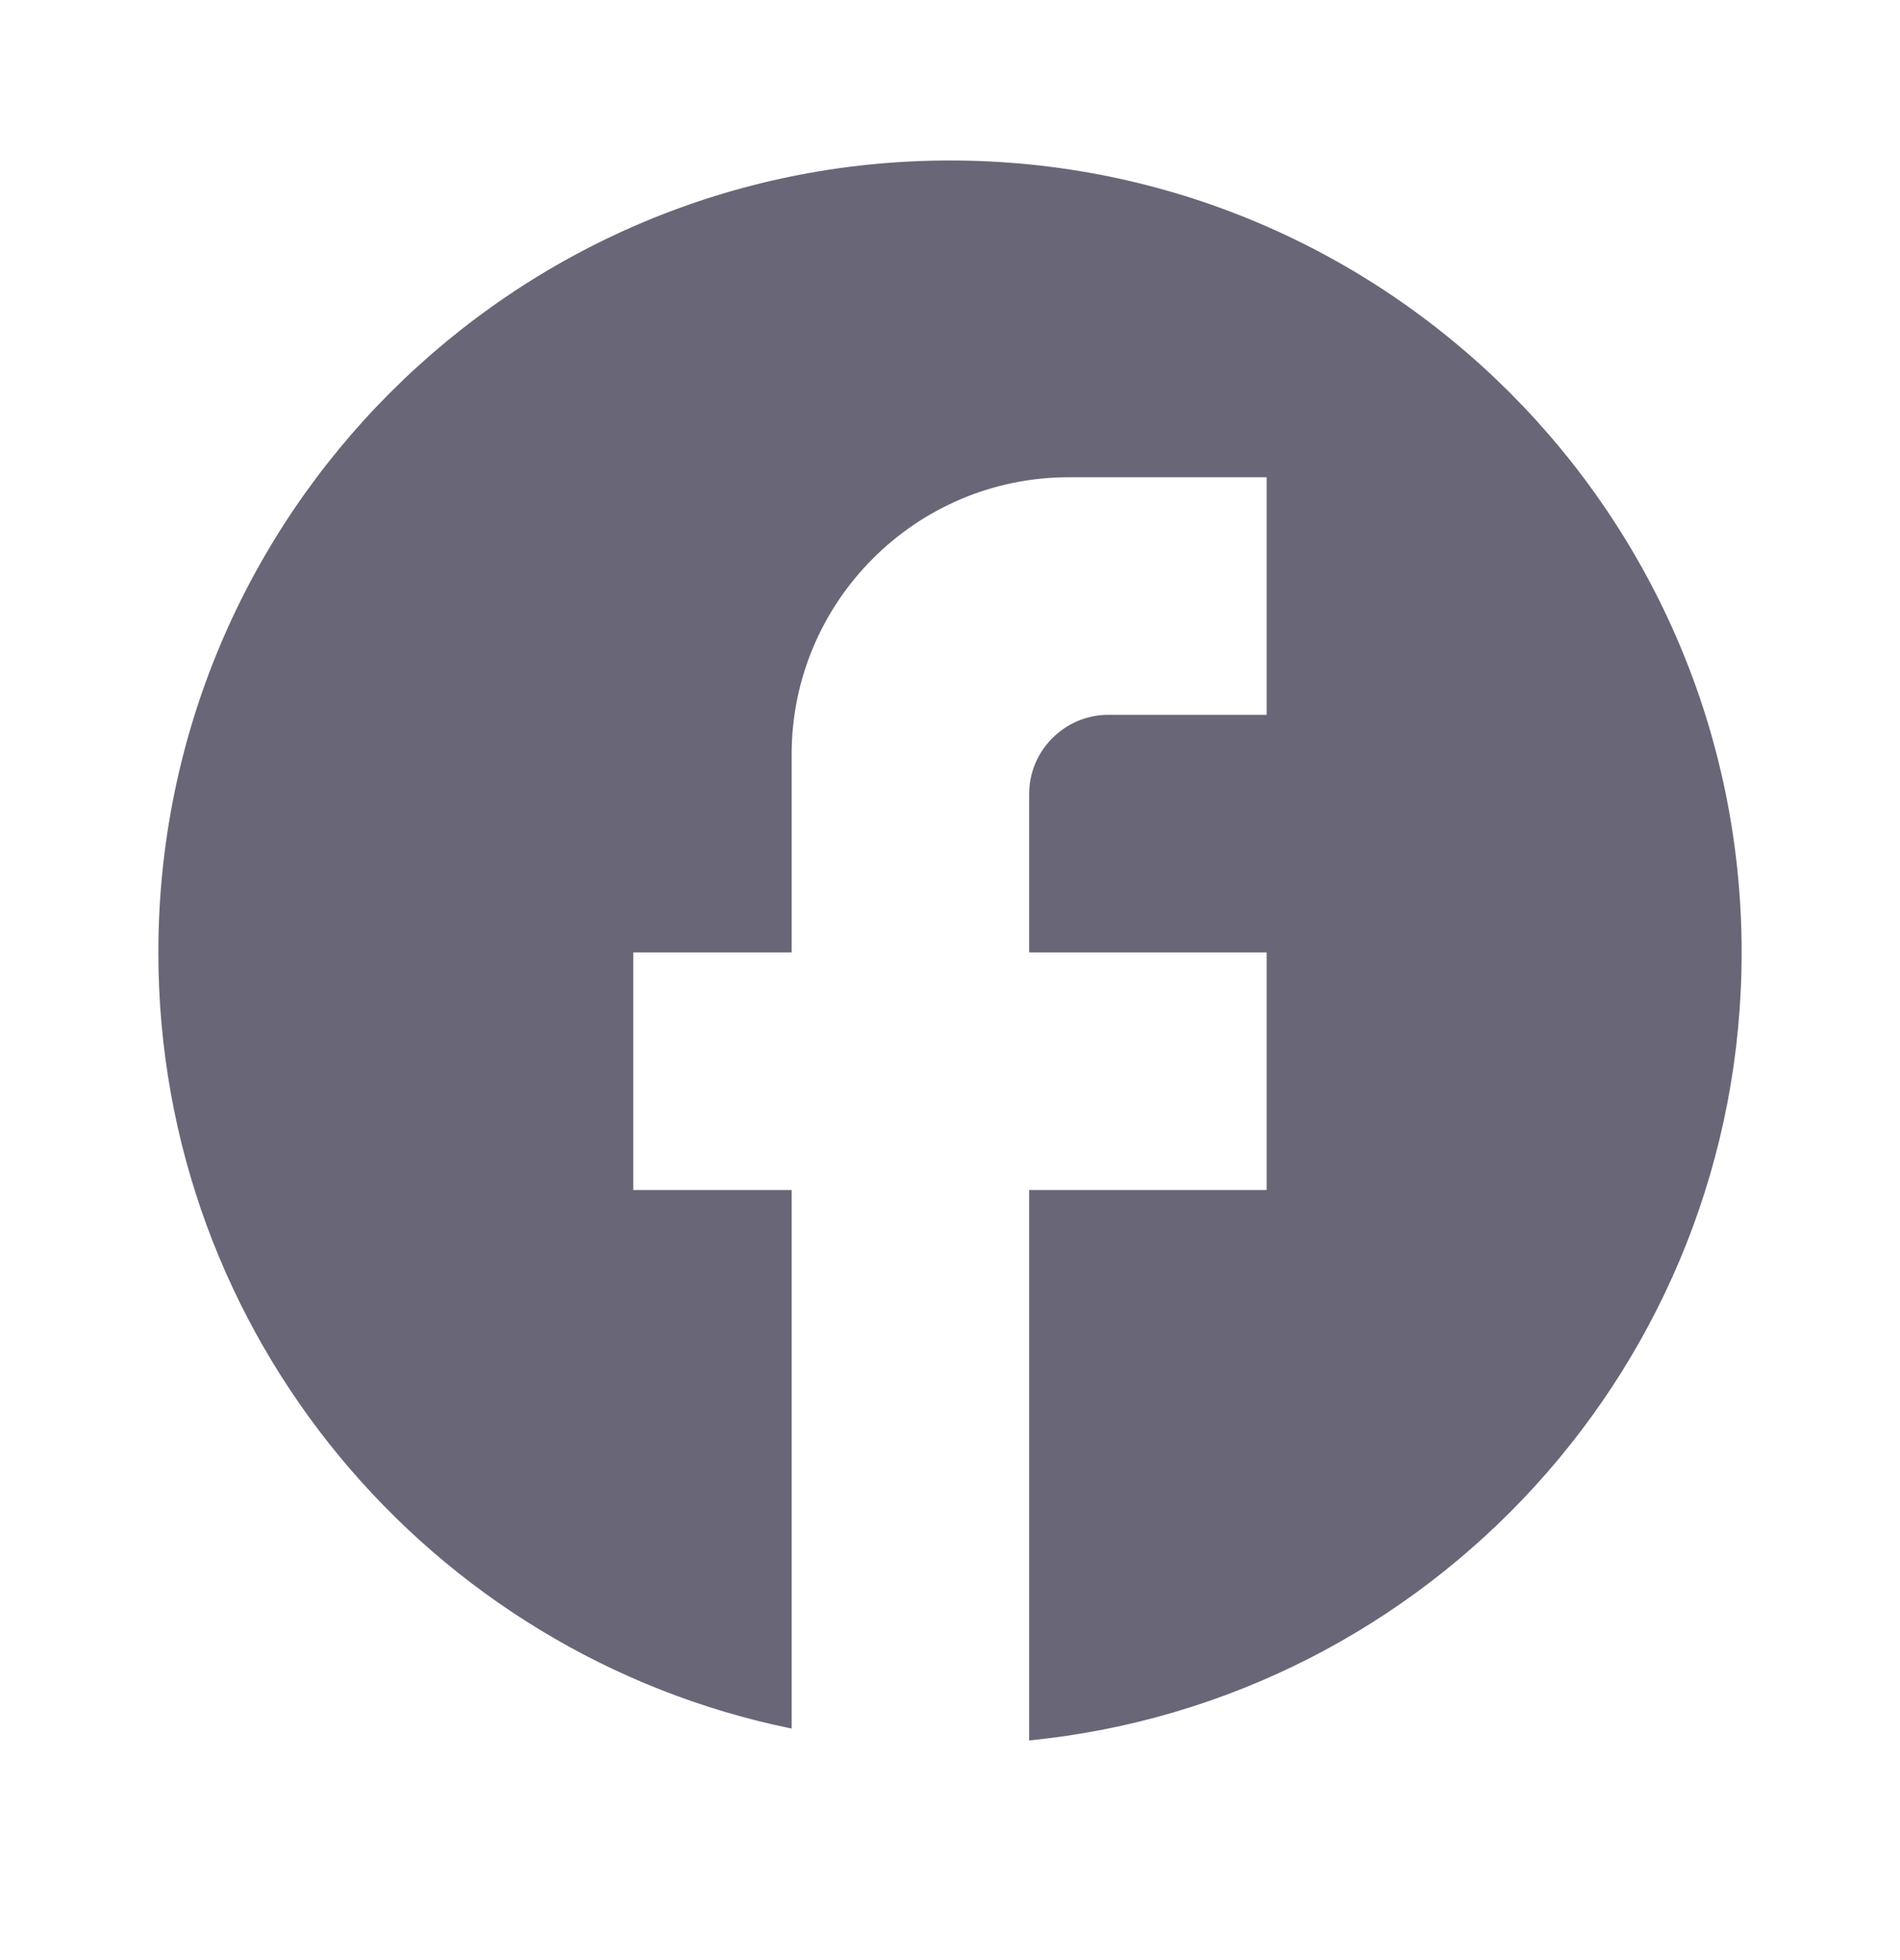 <svg width="32" height="33" viewBox="0 0 32 33" fill="none" xmlns="http://www.w3.org/2000/svg">
<path d="M29.333 16.035C29.333 8.675 23.36 2.702 16 2.702C8.64 2.702 2.667 8.675 2.667 16.035C2.667 22.488 7.253 27.862 13.333 29.102V20.035H10.666V16.035H13.333V12.702C13.333 10.128 15.427 8.035 18 8.035H21.333V12.035H18.666C17.933 12.035 17.333 12.635 17.333 13.368V16.035H21.333V20.035H17.333V29.302C24.067 28.635 29.333 22.955 29.333 16.035Z" fill="#686677"/>
</svg>

